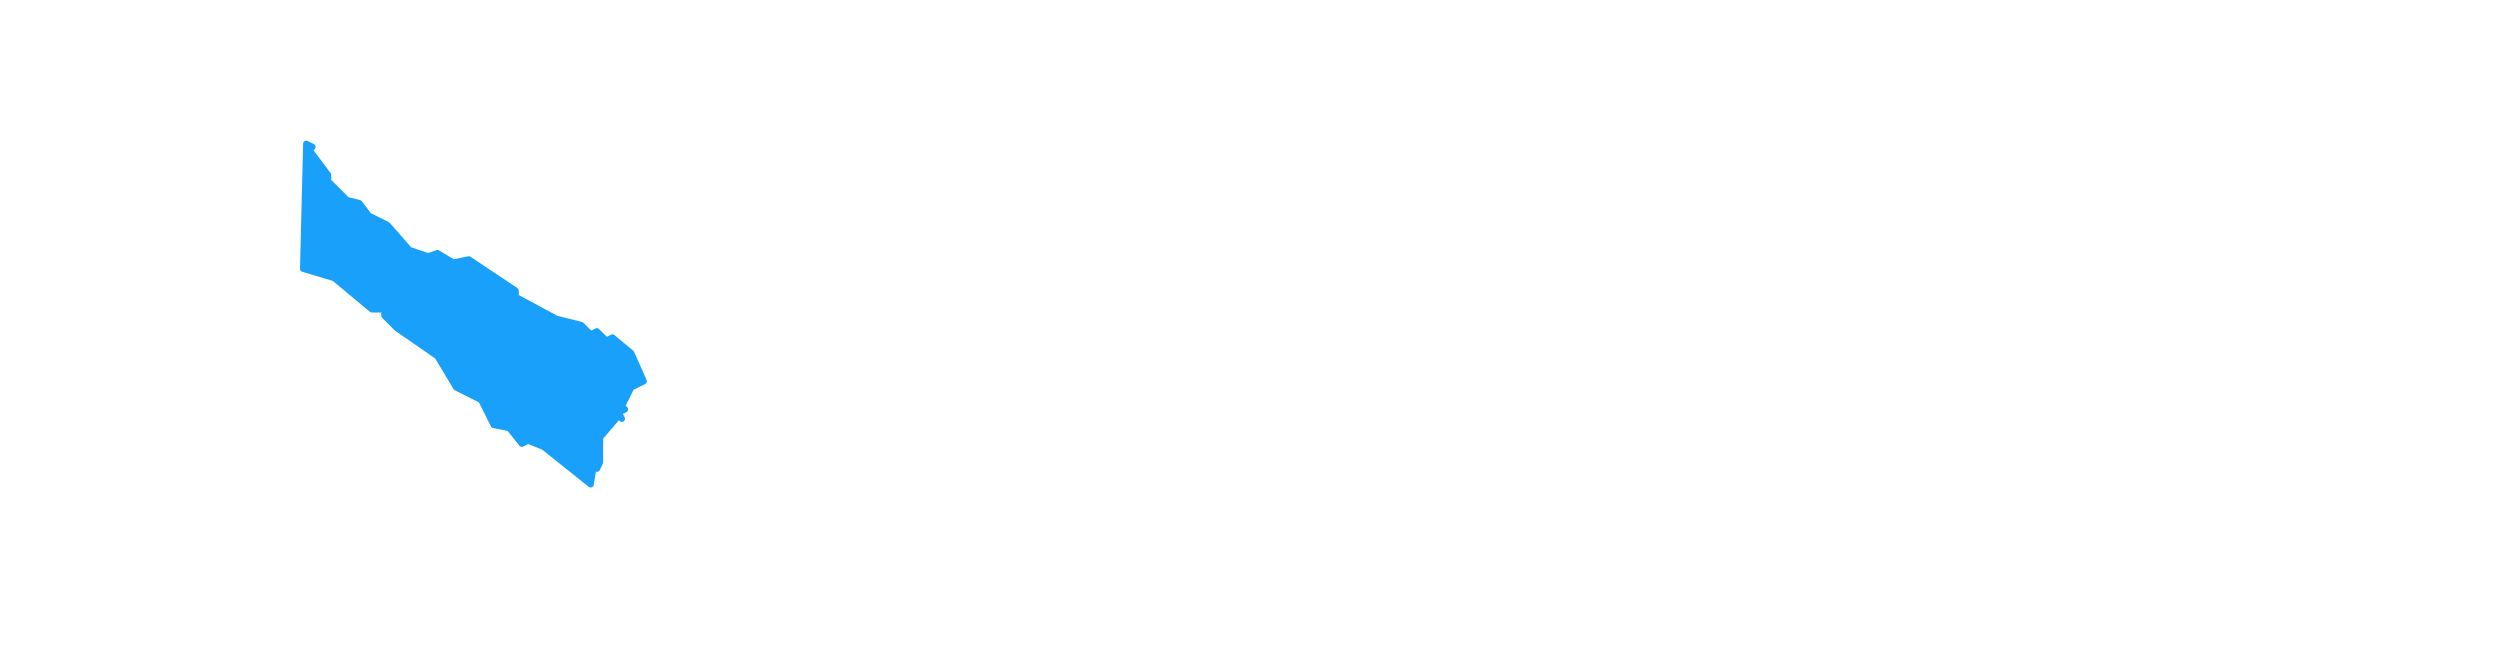 <svg height="210" width="800"><path class="leaflet-interactive" stroke="#18a0fb" stroke-opacity="1" stroke-width="2" stroke-linecap="round" stroke-linejoin="round" fill="#18a0fb" fill-opacity="1" fill-rule="evenodd" d="M98 46L97 86L107 89L119 99L123 99L123 101L127 105L140 114L146 124L154 128L158 136L163 137L167 142L169 141L174 143L189 155L190 149L191 150L192 148L192 140L198 133L199 134L198 132L200 131L199 130L202 124L206 122L202 113L196 108L194 109L191 106L189 107L186 104L178 102L165 95L165 93L150 83L145 84L140 81L137 82L131 80L124 72L118 69L115 65L111 64L105 58L105 56L99 48L100 47z"></path></svg>